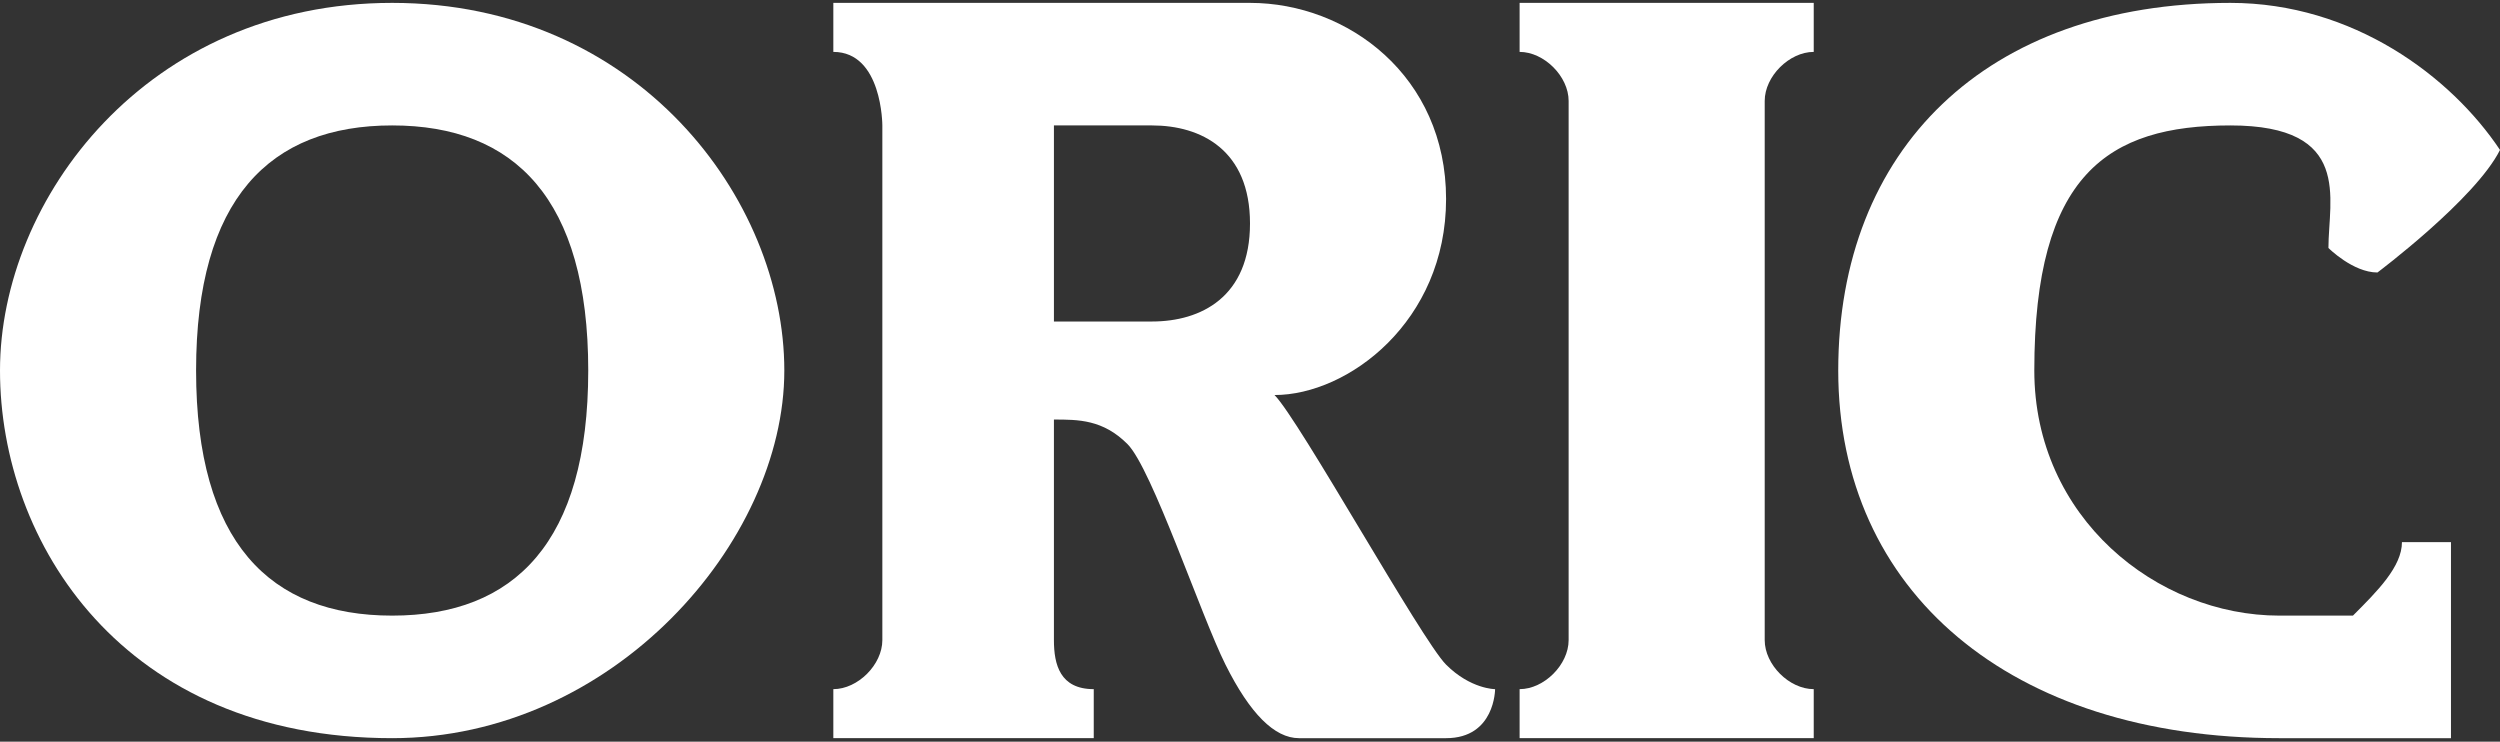 <?xml version="1.0" encoding="UTF-8" standalone="no"?><!DOCTYPE svg PUBLIC "-//W3C//DTD SVG 1.1//EN" "http://www.w3.org/Graphics/SVG/1.1/DTD/svg11.dtd"><svg width="100%" height="100%" viewBox="0 0 600 178" version="1.1" xmlns="http://www.w3.org/2000/svg" xmlns:xlink="http://www.w3.org/1999/xlink" xml:space="preserve" xmlns:serif="http://www.serif.com/" style="fill-rule:evenodd;clip-rule:evenodd;stroke-linejoin:round;stroke-miterlimit:2;"><rect x="0" y="0" width="600" height="178" fill="#333333" stroke="none"/><g id="oric"><g><g><path d="M94.118,0.691c-58.824,-0 -94.118,47.058 -94.118,88.235c0,41.177 29.411,88.235 94.118,88.235c52.941,-0 94.118,-47.058 94.118,-88.235c-0,-41.177 -35.294,-88.235 -94.118,-88.235Zm-0,147.057c-29.411,0 -47.058,-17.645 -47.058,-58.822c-0,-41.177 17.647,-58.824 47.058,-58.824c29.411,-0 47.06,17.648 47.06,58.824c-0.002,41.178 -17.649,58.822 -47.06,58.822Z" style="fill:#fff;fill-rule:nonzero;"/></g></g><g><path d="M547.06,177.161c-64.706,-0 -105.883,-35.294 -105.883,-88.235c-0,-52.941 35.294,-88.235 94.116,-88.235c29.413,-0 52.943,17.645 64.707,35.294c-5.881,11.764 -29.411,29.412 -29.411,29.412c-5.883,0 -11.766,-5.884 -11.766,-5.884c0,-11.764 5.883,-29.411 -23.53,-29.411c-29.409,-0 -47.059,11.764 -47.059,58.824c-0,35.294 29.412,58.822 58.825,58.822l17.647,0c5.883,-5.881 11.764,-11.764 11.764,-17.645l11.764,-0l0,47.058c0.002,-0 -17.644,-0 -41.174,-0Z" style="fill:#fff;fill-rule:nonzero;"/></g><g><g><path d="M347.059,159.514c-5.881,-5.882 -35.294,-58.823 -41.175,-64.706c17.648,0 41.175,-17.647 41.175,-47.058c-0,-29.412 -23.528,-47.058 -47.058,-47.058l-100.001,0l0,11.764c11.764,0 11.764,17.646 11.764,17.646l0,123.53c0,5.882 -5.883,11.765 -11.764,11.765l0,11.764l62.499,-0l0,-11.764c-8.088,-0 -9.558,-5.883 -9.558,-11.765l0,-52.941c5.881,0 11.764,0 17.647,5.882c5.883,5.883 17.647,41.175 23.528,52.941c5.885,11.764 11.766,17.648 17.647,17.648l35.294,0c11.765,0 11.765,-11.764 11.765,-11.764c-0,0 -5.882,-0.001 -11.763,-5.884Zm-70.588,-82.353l-23.528,0l-0,-47.059l23.528,-0c11.764,-0 23.53,5.883 23.53,23.531c-0,17.646 -11.766,23.528 -23.53,23.528Z" style="fill:#fff;fill-rule:nonzero;"/></g></g><g><path d="M423.53,153.631c-0,5.883 5.883,11.764 11.766,11.764l-0,11.764l-70.589,0l0,-11.764c5.883,0 11.765,-5.881 11.765,-11.764l-0,-129.411c-0,-5.882 -5.882,-11.764 -11.765,-11.764l0,-11.765l70.589,-0l-0,11.764c-5.883,-0 -11.766,5.881 -11.766,11.764l-0,129.412Z" style="fill:#fff;fill-rule:nonzero;"/></g></g></svg>